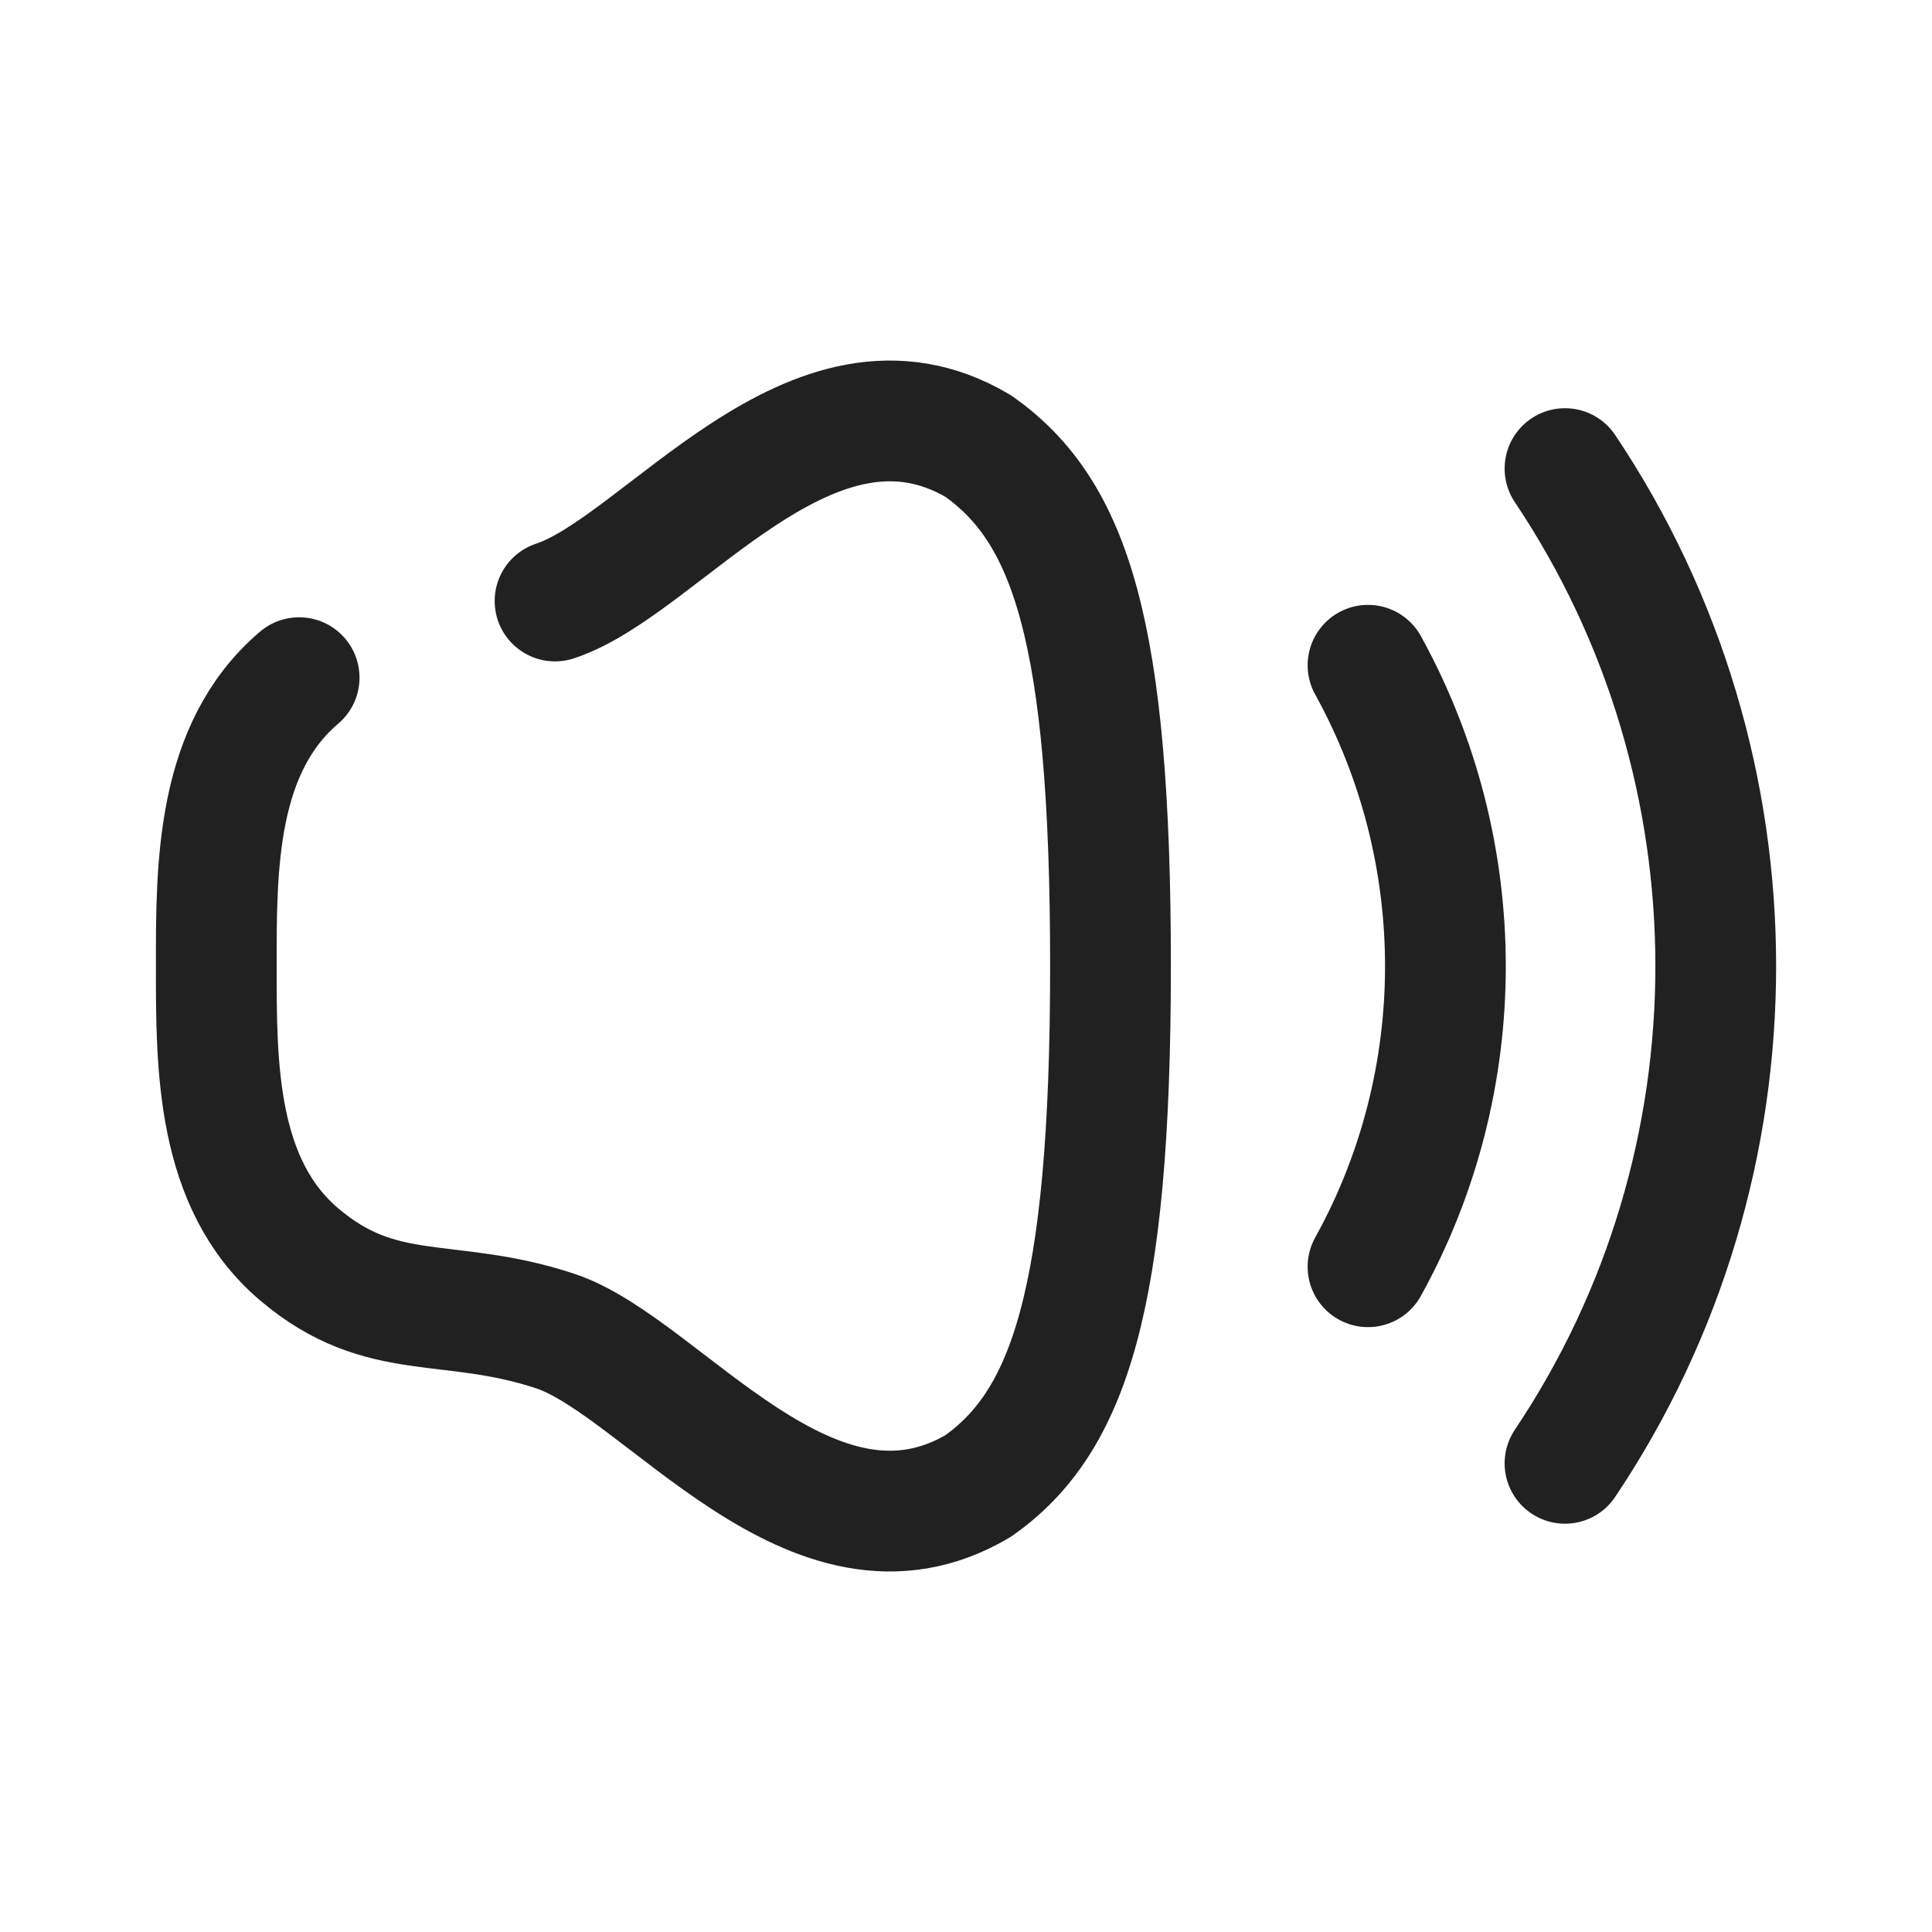 <svg width="24" height="24" viewBox="0 0 24 24" fill="none" xmlns="http://www.w3.org/2000/svg">
<path d="M16.994 8.264C18.276 10.587 18.276 13.422 16.994 15.736" stroke="#212121" stroke-width="1.5" stroke-linecap="round" stroke-linejoin="round"/>
<path d="M19.441 5.821C21.934 9.541 21.942 14.45 19.441 18.178" stroke="#212121" stroke-width="1.5" stroke-linecap="round" stroke-linejoin="round"/>
<path d="M3.716 8.418C2.687 9.292 2.685 10.754 2.687 12C2.685 13.246 2.687 14.708 3.716 15.582C4.746 16.456 5.563 16.095 6.895 16.534C8.227 16.973 10.094 19.68 12.155 18.457C13.27 17.665 13.795 16.171 13.795 12C13.795 7.829 13.294 6.351 12.155 5.543C10.094 4.321 8.227 7.028 6.895 7.466" stroke="#212121" stroke-width="1.5" stroke-linecap="round" stroke-linejoin="round"/>
</svg>
